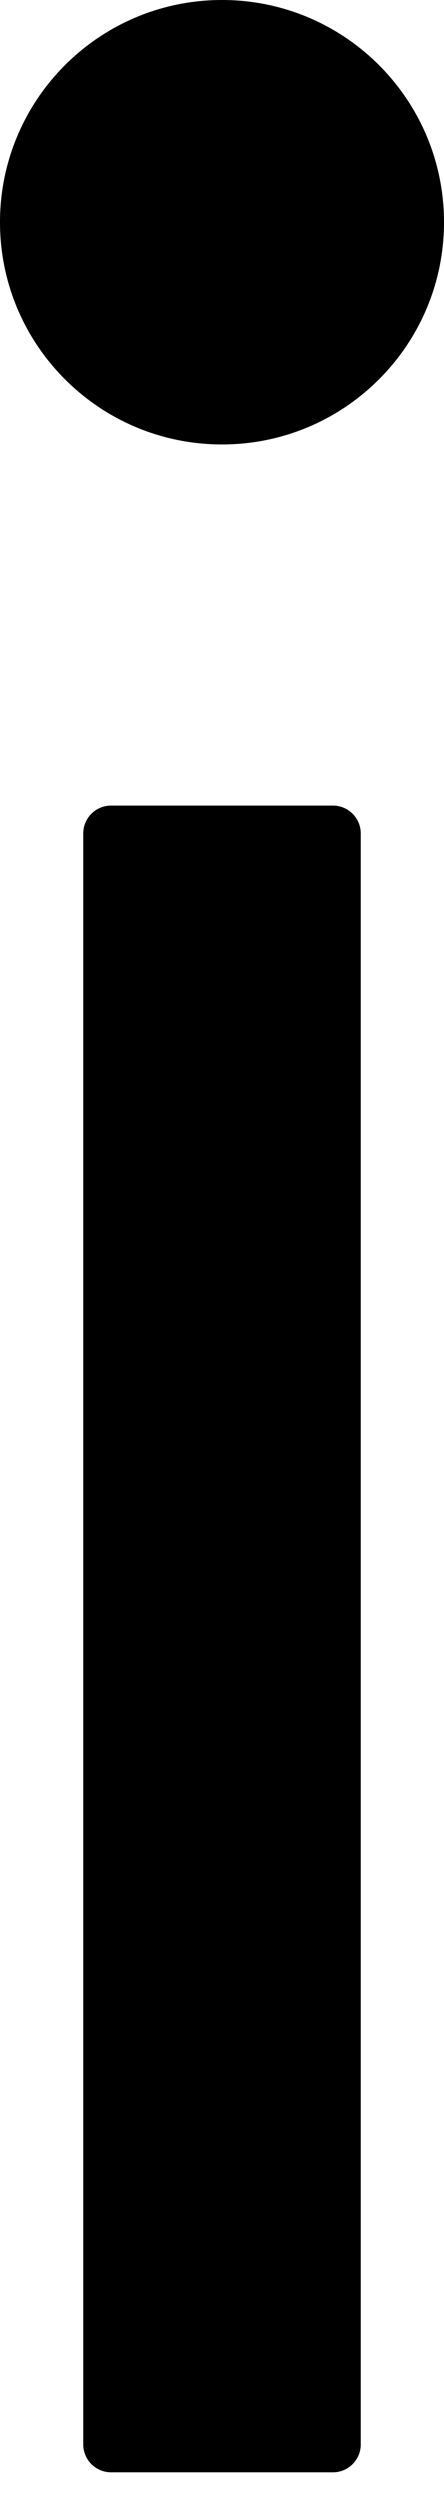 ﻿<?xml version="1.0" encoding="utf-8"?>
<svg version="1.1" xmlns:xlink="http://www.w3.org/1999/xlink" width="8px" height="45px" xmlns="http://www.w3.org/2000/svg">
  <defs>
    <pattern id="BGPattern" patternUnits="userSpaceOnUse" alignment="0 0" imageRepeat="None" />
    <mask fill="white" id="Clip2622">
      <path d="M 0 4  C 0 6.209  1.791 8  4 8  C 6.209 8  8 6.209  8 4  C 8 1.791  6.209 0  4 0  C 1.791 0  0 1.791  0 4  Z M 6.5 15  C 6.5 14.725  6.275 14.5  6 14.5  L 2 14.5  C 1.725 14.5  1.5 14.725  1.5 15  L 1.5 44  C 1.5 44.275  1.725 44.5  2 44.5  L 6 44.5  C 6.275 44.5  6.5 44.275  6.5 44  L 6.5 15  Z " fill-rule="evenodd" />
    </mask>
  </defs>
  <g>
    <path d="M 0 4  C 0 6.209  1.791 8  4 8  C 6.209 8  8 6.209  8 4  C 8 1.791  6.209 0  4 0  C 1.791 0  0 1.791  0 4  Z M 6.5 15  C 6.5 14.725  6.275 14.5  6 14.5  L 2 14.5  C 1.725 14.5  1.5 14.725  1.5 15  L 1.5 44  C 1.5 44.275  1.725 44.5  2 44.5  L 6 44.5  C 6.275 44.5  6.5 44.275  6.5 44  L 6.5 15  Z " fill-rule="nonzero" fill="rgba(0, 0, 0, 1)" stroke="none" class="fill" />
    <path d="M 0 4  C 0 6.209  1.791 8  4 8  C 6.209 8  8 6.209  8 4  C 8 1.791  6.209 0  4 0  C 1.791 0  0 1.791  0 4  Z " stroke-width="0" stroke-dasharray="0" stroke="rgba(255, 255, 255, 0)" fill="none" class="stroke" mask="url(#Clip2622)" />
    <path d="M 6.5 15  C 6.5 14.725  6.275 14.5  6 14.5  L 2 14.5  C 1.725 14.5  1.5 14.725  1.5 15  L 1.5 44  C 1.5 44.275  1.725 44.5  2 44.5  L 6 44.5  C 6.275 44.5  6.5 44.275  6.5 44  L 6.5 15  Z " stroke-width="0" stroke-dasharray="0" stroke="rgba(255, 255, 255, 0)" fill="none" class="stroke" mask="url(#Clip2622)" />
  </g>
</svg>